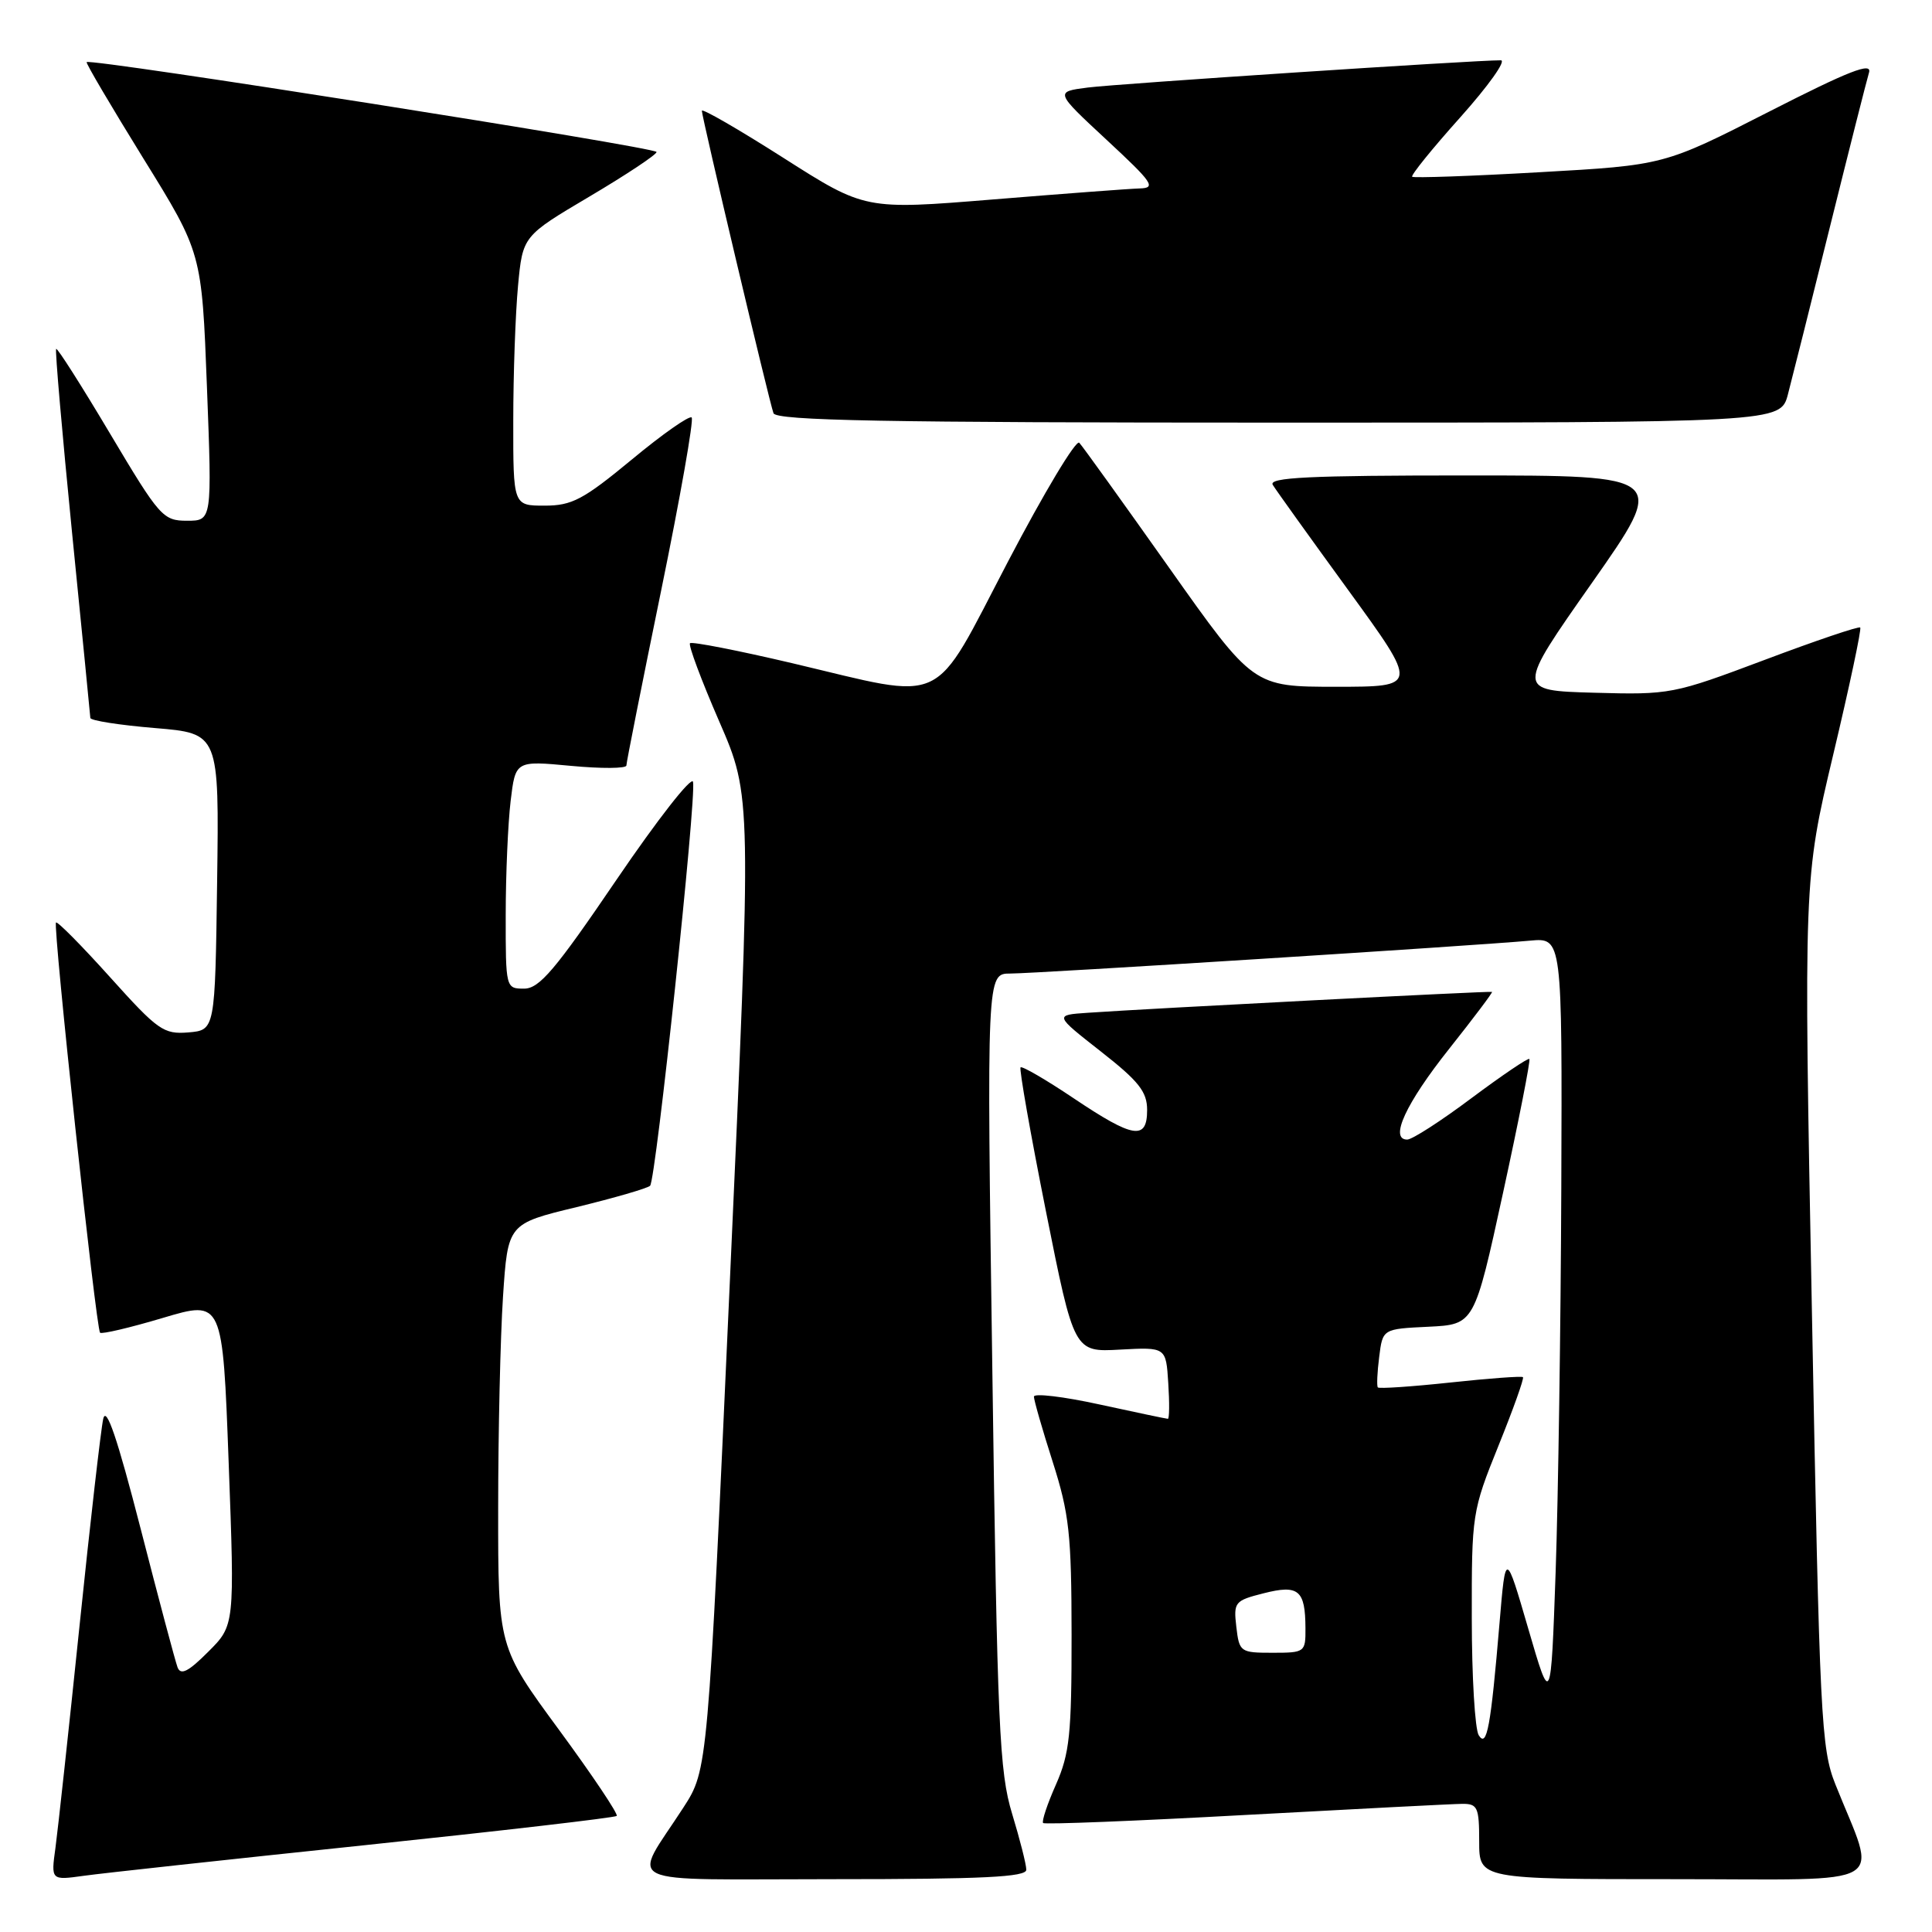 <?xml version="1.0" encoding="UTF-8" standalone="no"?>
<!DOCTYPE svg PUBLIC "-//W3C//DTD SVG 1.1//EN" "http://www.w3.org/Graphics/SVG/1.1/DTD/svg11.dtd" >
<svg xmlns="http://www.w3.org/2000/svg" xmlns:xlink="http://www.w3.org/1999/xlink" version="1.1" viewBox="0 0 256 256">
 <g >
 <path fill="currentColor"
d=" M 48.40 244.49 C 66.49 242.59 81.48 240.85 81.72 240.62 C 81.95 240.39 78.51 235.25 74.07 229.21 C 66.00 218.23 66.00 218.23 66.01 199.87 C 66.01 189.76 66.30 177.15 66.65 171.83 C 67.29 162.15 67.29 162.15 76.40 159.95 C 81.40 158.73 85.79 157.46 86.14 157.12 C 86.91 156.37 92.30 105.69 91.83 103.60 C 91.65 102.79 87.09 108.63 81.69 116.57 C 73.56 128.53 71.47 131.00 69.44 131.00 C 67.02 131.00 67.00 130.92 67.01 121.25 C 67.01 115.89 67.31 109.09 67.66 106.15 C 68.30 100.79 68.30 100.79 75.65 101.48 C 79.69 101.86 83.00 101.84 83.00 101.43 C 83.00 101.03 85.07 90.61 87.60 78.28 C 90.13 65.95 91.95 55.62 91.65 55.32 C 91.35 55.02 87.78 57.52 83.72 60.89 C 77.28 66.21 75.79 67.00 72.16 67.00 C 68.00 67.00 68.00 67.00 68.01 55.75 C 68.01 49.56 68.30 41.53 68.64 37.89 C 69.26 31.28 69.26 31.28 78.13 26.03 C 83.01 23.14 87.00 20.49 87.00 20.14 C 87.00 19.53 11.93 7.69 11.48 8.23 C 11.36 8.38 14.75 14.12 19.00 21.00 C 26.74 33.50 26.74 33.50 27.42 51.25 C 28.10 69.00 28.10 69.00 24.78 69.00 C 21.60 69.00 21.15 68.49 14.59 57.47 C 10.82 51.13 7.60 46.07 7.44 46.23 C 7.28 46.39 8.23 57.31 9.54 70.51 C 10.86 83.70 11.95 94.78 11.97 95.13 C 11.99 95.48 15.83 96.08 20.52 96.47 C 29.04 97.18 29.04 97.18 28.77 116.84 C 28.50 136.50 28.50 136.50 24.96 136.80 C 21.68 137.07 20.92 136.53 14.60 129.50 C 10.84 125.32 7.61 122.05 7.42 122.24 C 6.99 122.68 12.72 176.05 13.26 176.59 C 13.48 176.81 17.22 175.93 21.58 174.63 C 29.50 172.27 29.50 172.27 30.30 193.82 C 31.10 215.37 31.10 215.37 27.59 218.87 C 24.97 221.50 23.95 222.02 23.53 220.94 C 23.23 220.15 21.02 211.85 18.62 202.50 C 15.54 190.54 14.08 186.24 13.68 188.00 C 13.37 189.38 11.95 201.75 10.53 215.50 C 9.11 229.25 7.67 242.45 7.35 244.83 C 6.75 249.16 6.75 249.16 11.12 248.55 C 13.53 248.21 30.30 246.39 48.40 244.49 Z  M 135.99 247.75 C 135.99 247.06 135.14 243.72 134.11 240.33 C 132.42 234.78 132.15 228.82 131.49 181.58 C 130.74 129.00 130.74 129.00 133.87 129.00 C 137.21 129.00 195.64 125.30 202.75 124.64 C 207.00 124.25 207.00 124.25 206.88 157.37 C 206.81 175.59 206.47 198.51 206.13 208.30 C 205.50 226.10 205.50 226.10 202.50 215.80 C 199.50 205.50 199.50 205.50 198.70 215.00 C 197.53 228.88 197.02 231.65 195.94 229.93 C 195.44 229.14 195.02 222.17 195.02 214.44 C 195.00 200.65 195.06 200.23 198.55 191.58 C 200.51 186.73 201.97 182.64 201.80 182.48 C 201.64 182.32 197.30 182.64 192.18 183.19 C 187.05 183.74 182.73 184.03 182.57 183.84 C 182.41 183.65 182.49 181.83 182.75 179.80 C 183.21 176.09 183.21 176.09 189.28 175.80 C 195.36 175.50 195.36 175.50 199.16 158.06 C 201.25 148.47 202.82 140.49 202.65 140.32 C 202.48 140.15 199.04 142.48 194.99 145.50 C 190.95 148.53 187.12 151.00 186.46 151.00 C 184.06 151.00 186.29 146.18 192.04 138.95 C 195.26 134.89 197.81 131.51 197.70 131.43 C 197.50 131.30 152.47 133.62 144.11 134.20 C 139.71 134.50 139.71 134.50 145.86 139.32 C 150.89 143.26 152.00 144.66 152.00 147.07 C 152.00 151.13 150.20 150.85 142.27 145.53 C 138.61 143.07 135.44 141.23 135.23 141.43 C 135.03 141.64 136.54 150.21 138.59 160.49 C 142.32 179.17 142.32 179.17 148.41 178.83 C 154.50 178.50 154.50 178.50 154.80 183.25 C 154.97 185.86 154.95 188.00 154.75 188.00 C 154.56 188.00 150.48 187.14 145.70 186.10 C 140.91 185.05 137.00 184.59 137.00 185.06 C 137.00 185.54 138.12 189.43 139.49 193.71 C 141.68 200.58 141.98 203.29 141.99 216.62 C 142.00 229.79 141.73 232.35 139.92 236.46 C 138.77 239.05 138.01 241.34 138.22 241.56 C 138.44 241.77 150.51 241.29 165.06 240.49 C 179.60 239.70 192.51 239.03 193.75 239.02 C 195.79 239.00 196.00 239.48 196.00 244.00 C 196.00 249.00 196.00 249.00 221.96 249.00 C 251.11 249.00 248.76 250.39 243.20 236.44 C 241.31 231.71 241.11 227.77 240.09 173.94 C 238.99 116.50 238.99 116.50 242.91 100.00 C 245.07 90.92 246.68 83.34 246.49 83.15 C 246.29 82.96 240.59 84.89 233.82 87.44 C 221.71 91.99 221.32 92.07 211.21 91.79 C 200.92 91.50 200.92 91.50 210.93 77.25 C 220.93 63.00 220.93 63.00 194.41 63.00 C 173.45 63.00 168.04 63.26 168.65 64.25 C 169.07 64.94 173.59 71.24 178.69 78.25 C 187.96 91.00 187.96 91.00 177.02 91.00 C 166.07 91.00 166.07 91.00 154.93 75.25 C 148.80 66.59 143.44 59.12 143.01 58.67 C 142.58 58.21 138.33 65.30 133.56 74.42 C 123.35 93.94 125.77 92.79 105.03 87.89 C 97.80 86.19 91.68 84.99 91.43 85.23 C 91.19 85.48 92.93 90.14 95.30 95.59 C 99.61 105.50 99.61 105.50 96.70 170.00 C 93.79 234.50 93.79 234.50 90.56 239.50 C 83.71 250.10 81.41 249.00 110.46 249.00 C 130.23 249.00 136.00 248.72 135.99 247.75 Z  M 236.91 52.25 C 237.45 50.19 239.97 40.17 242.49 30.00 C 245.02 19.82 247.34 10.66 247.65 9.63 C 248.09 8.18 245.06 9.36 234.36 14.82 C 220.50 21.89 220.50 21.89 204.00 22.82 C 194.93 23.34 187.33 23.60 187.12 23.42 C 186.92 23.23 189.78 19.69 193.50 15.54 C 197.21 11.39 199.63 8.00 198.87 7.99 C 195.49 7.97 148.04 11.10 144.13 11.60 C 139.77 12.16 139.77 12.16 146.63 18.53 C 152.77 24.23 153.24 24.91 151.00 24.97 C 149.62 25.01 140.88 25.67 131.56 26.43 C 114.62 27.81 114.62 27.81 103.81 20.92 C 97.86 17.13 93.00 14.32 93.00 14.68 C 93.00 15.52 101.90 53.13 102.49 54.75 C 102.84 55.73 117.14 56.00 169.43 56.00 C 235.92 56.00 235.92 56.00 236.91 52.25 Z  M 163.82 215.57 C 163.44 212.29 163.60 212.09 167.43 211.12 C 172.07 209.94 172.96 210.68 172.98 215.75 C 173.00 218.93 172.90 219.00 168.61 219.00 C 164.35 219.00 164.21 218.90 163.82 215.57 Z "/>
</g>
</svg>